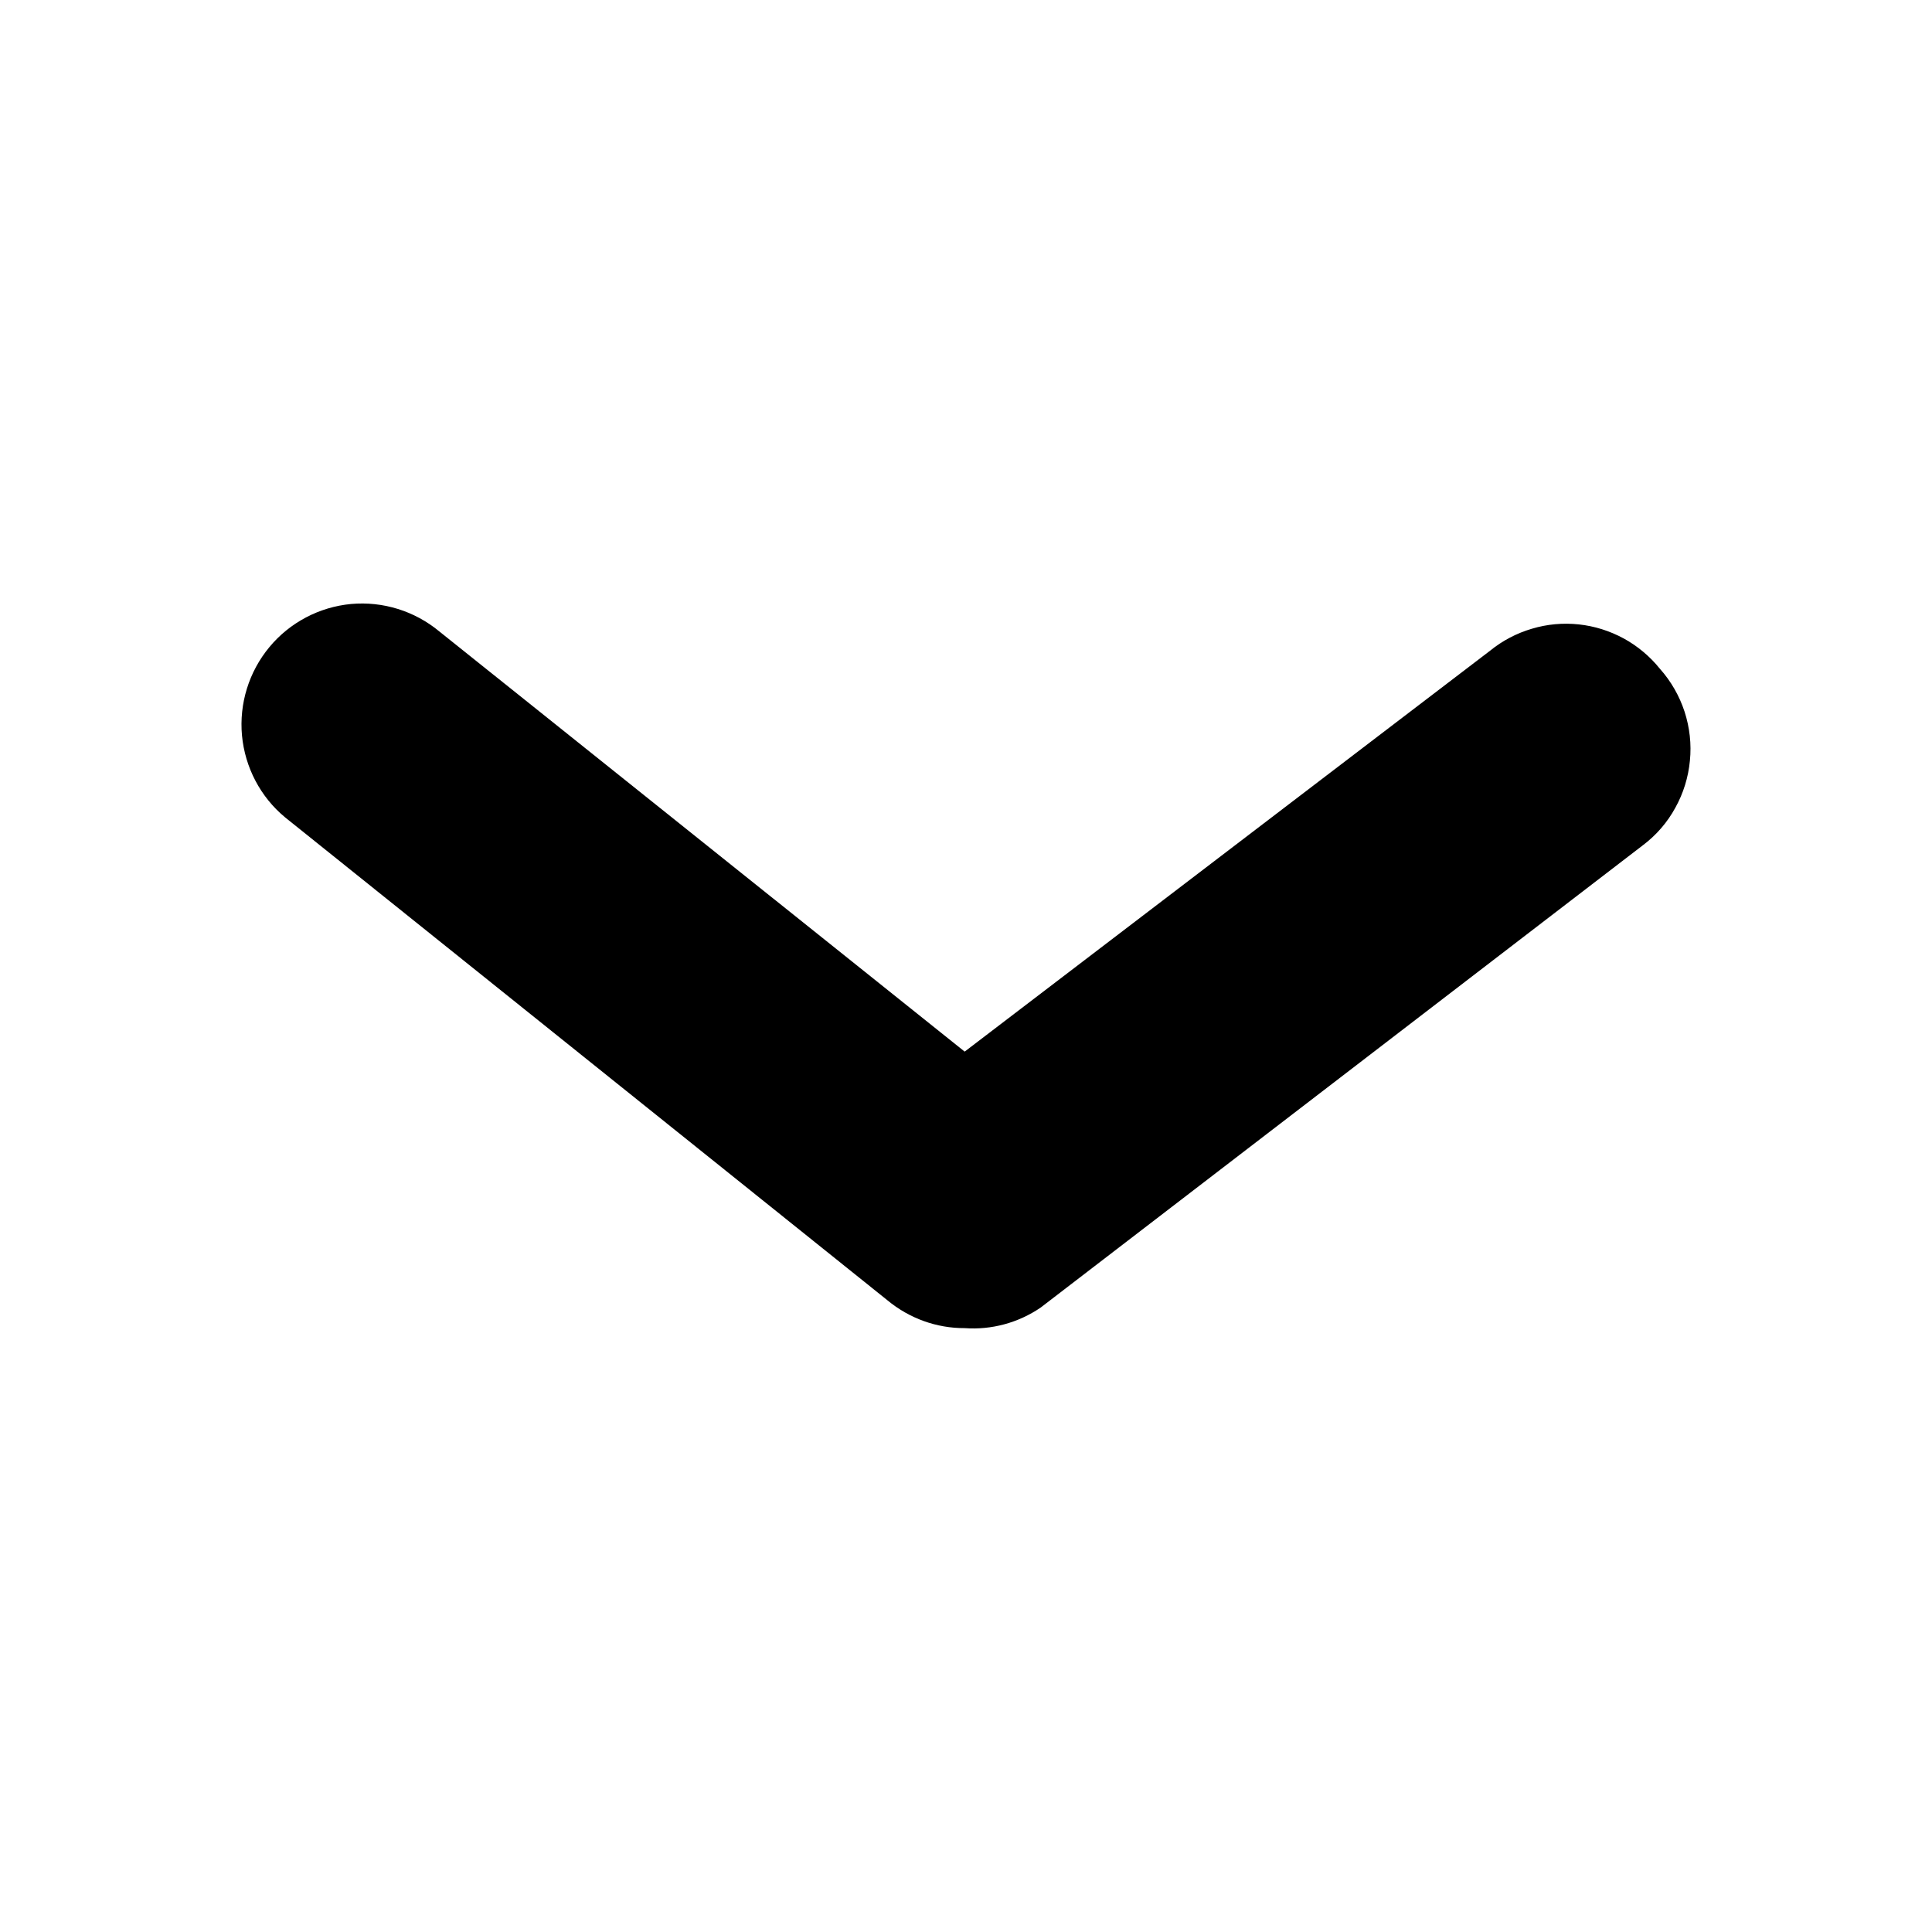<svg width="16" height="16" viewBox="0 0 16 16" fill="none" xmlns="http://www.w3.org/2000/svg">
<path d="M7.989 10.999C7.756 11 7.53 10.918 7.35 10.769L2.361 6.769C2.157 6.6 2.029 6.356 2.004 6.091C1.98 5.827 2.061 5.564 2.231 5.359C2.4 5.155 2.644 5.027 2.907 5.002C3.171 4.978 3.434 5.06 3.638 5.229L7.989 8.709L12.34 5.389C12.442 5.306 12.56 5.244 12.686 5.207C12.812 5.169 12.944 5.157 13.075 5.171C13.206 5.185 13.332 5.225 13.448 5.288C13.563 5.351 13.665 5.437 13.747 5.539C13.839 5.642 13.908 5.763 13.951 5.894C13.993 6.024 14.009 6.163 13.995 6.3C13.982 6.437 13.941 6.57 13.874 6.69C13.808 6.811 13.717 6.916 13.607 6.999L8.618 10.829C8.433 10.955 8.212 11.015 7.989 10.999Z" fill="black"/>
</svg>
